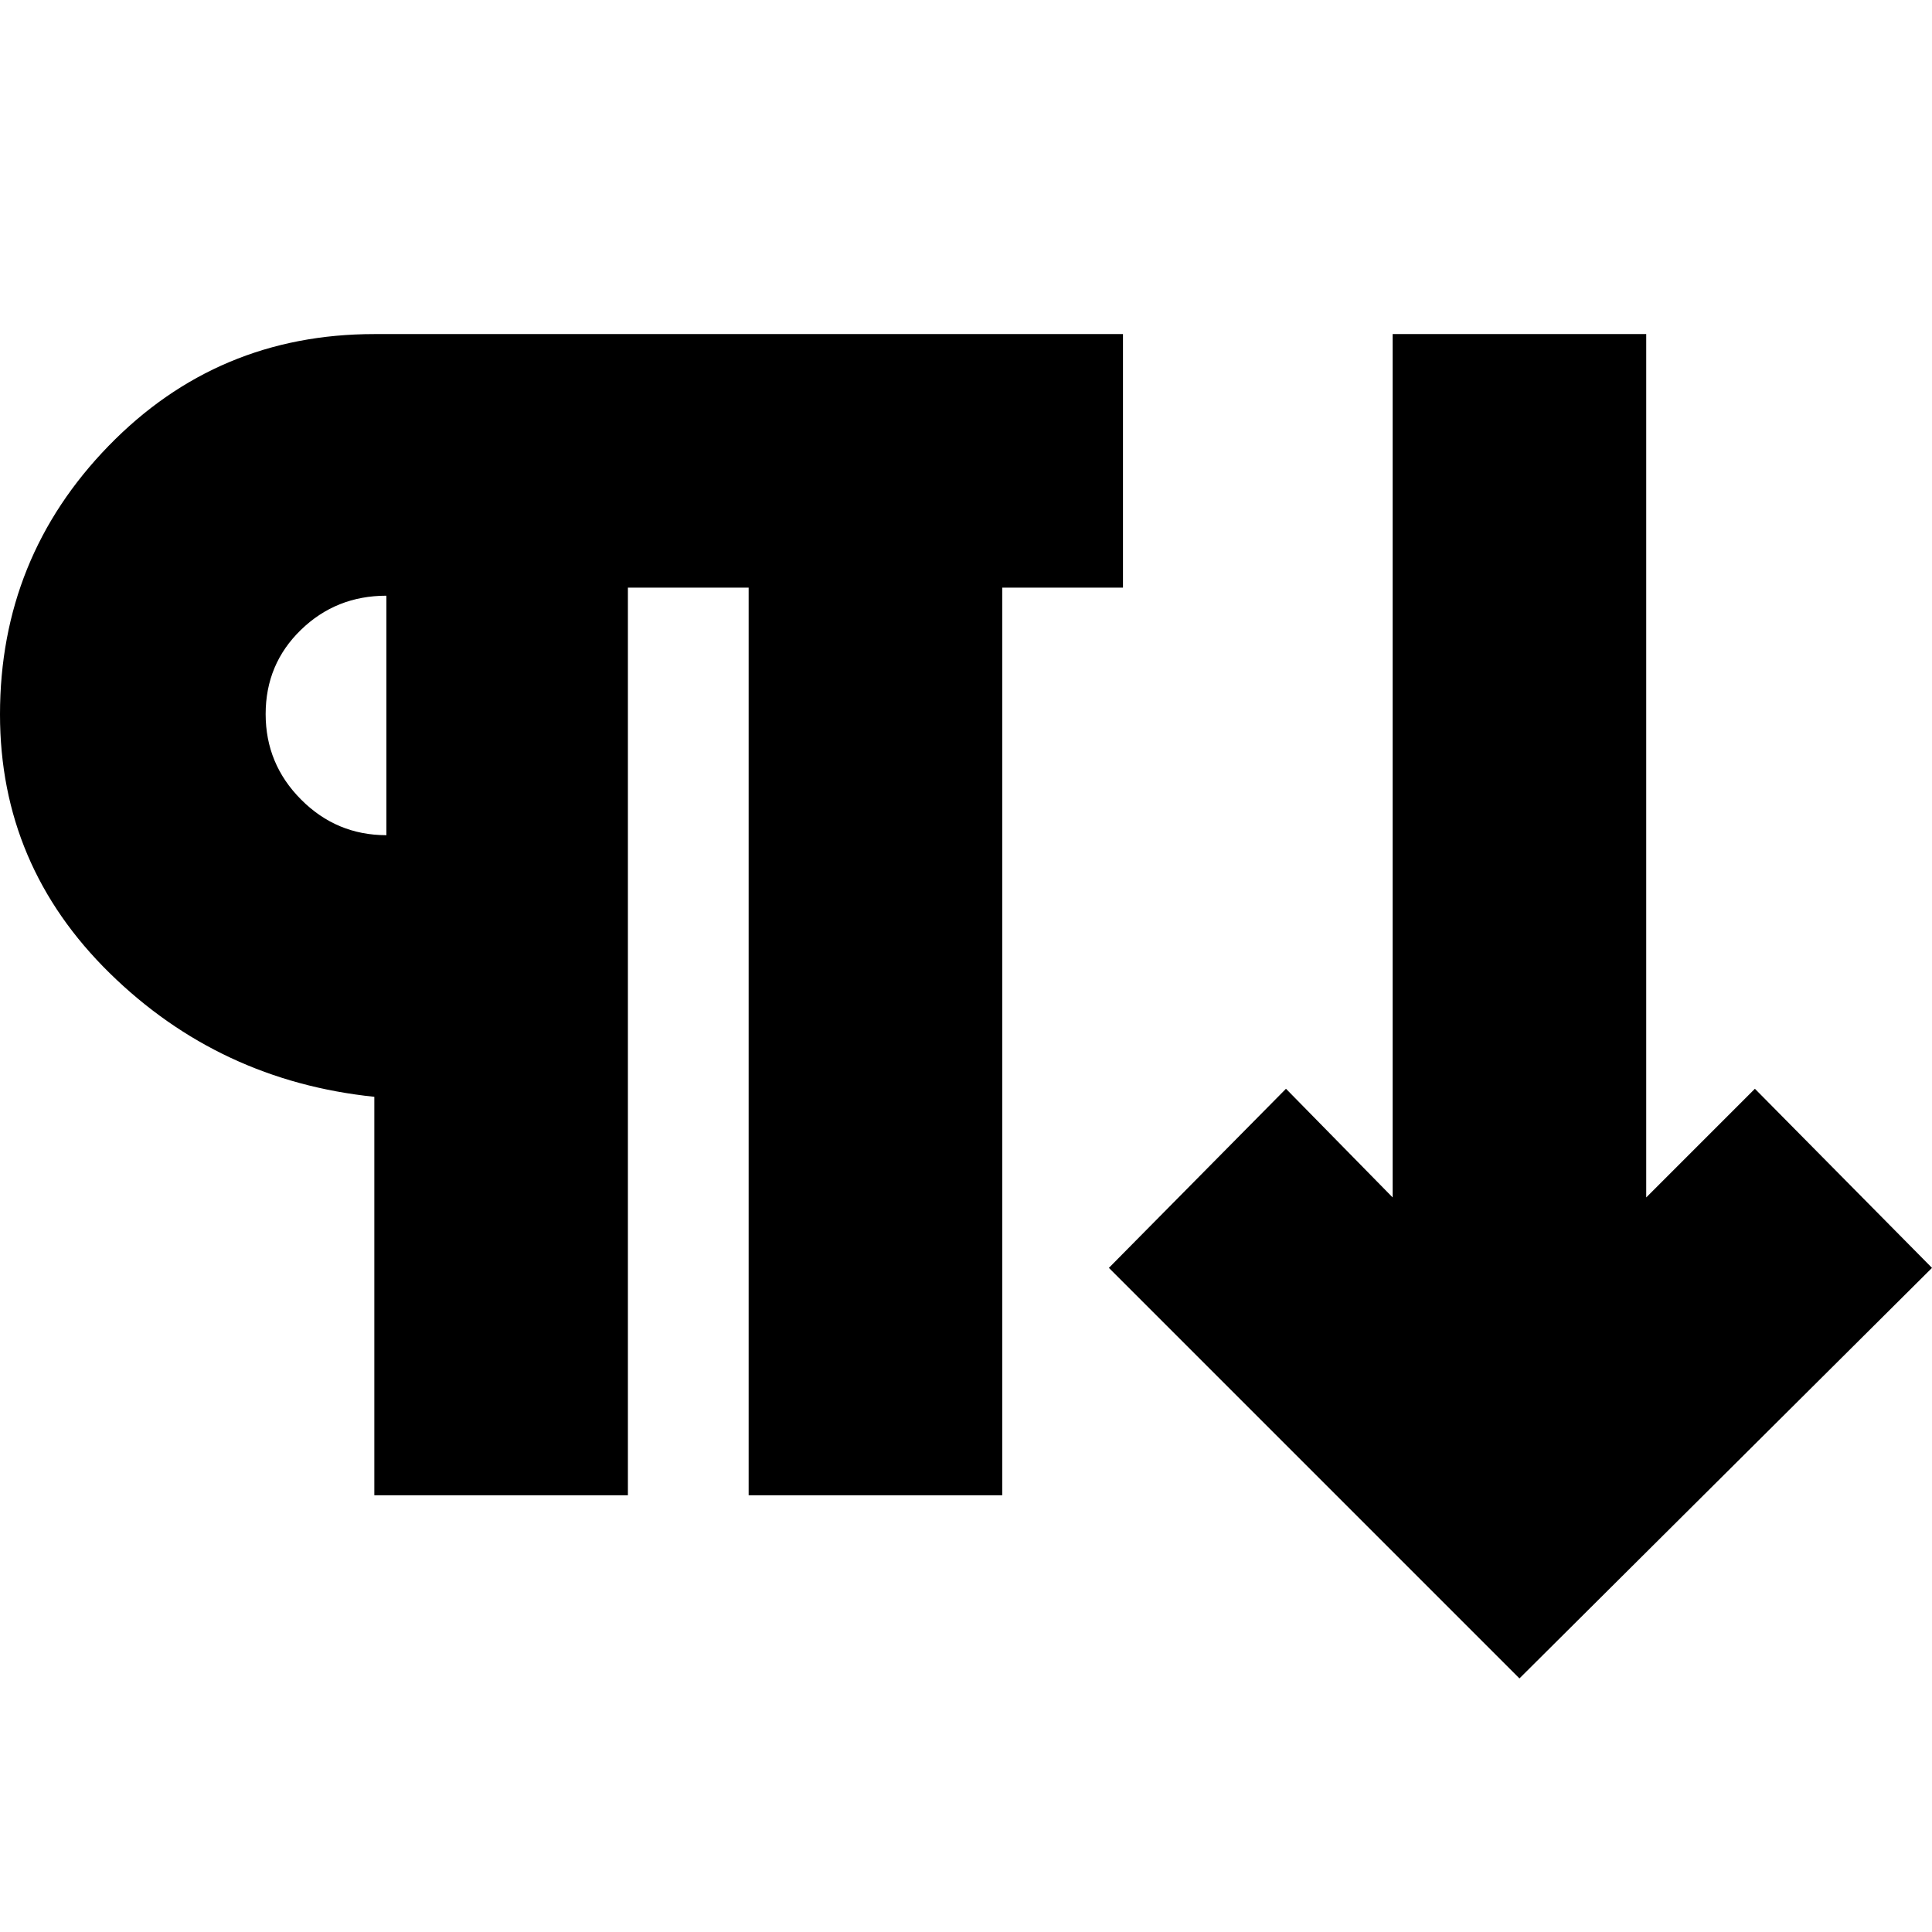 <svg xmlns="http://www.w3.org/2000/svg" height="24" viewBox="0 -960 960 960" width="24"><path d="M186-217v-198q-77-8-131.5-61.46T0-605q0-77.96 54-133.48Q108-794 186-794h372v126h-60v451H372v-451h-60v451H186Zm569 91L551-330l88-89 53 54v-429h126v429l54-54 88 89-205 204ZM192-545v-119q-25 0-42.5 17T132-605.18q0 24.83 17.63 42.5Q167.25-545 192-545Zm0-60Z"/></svg>